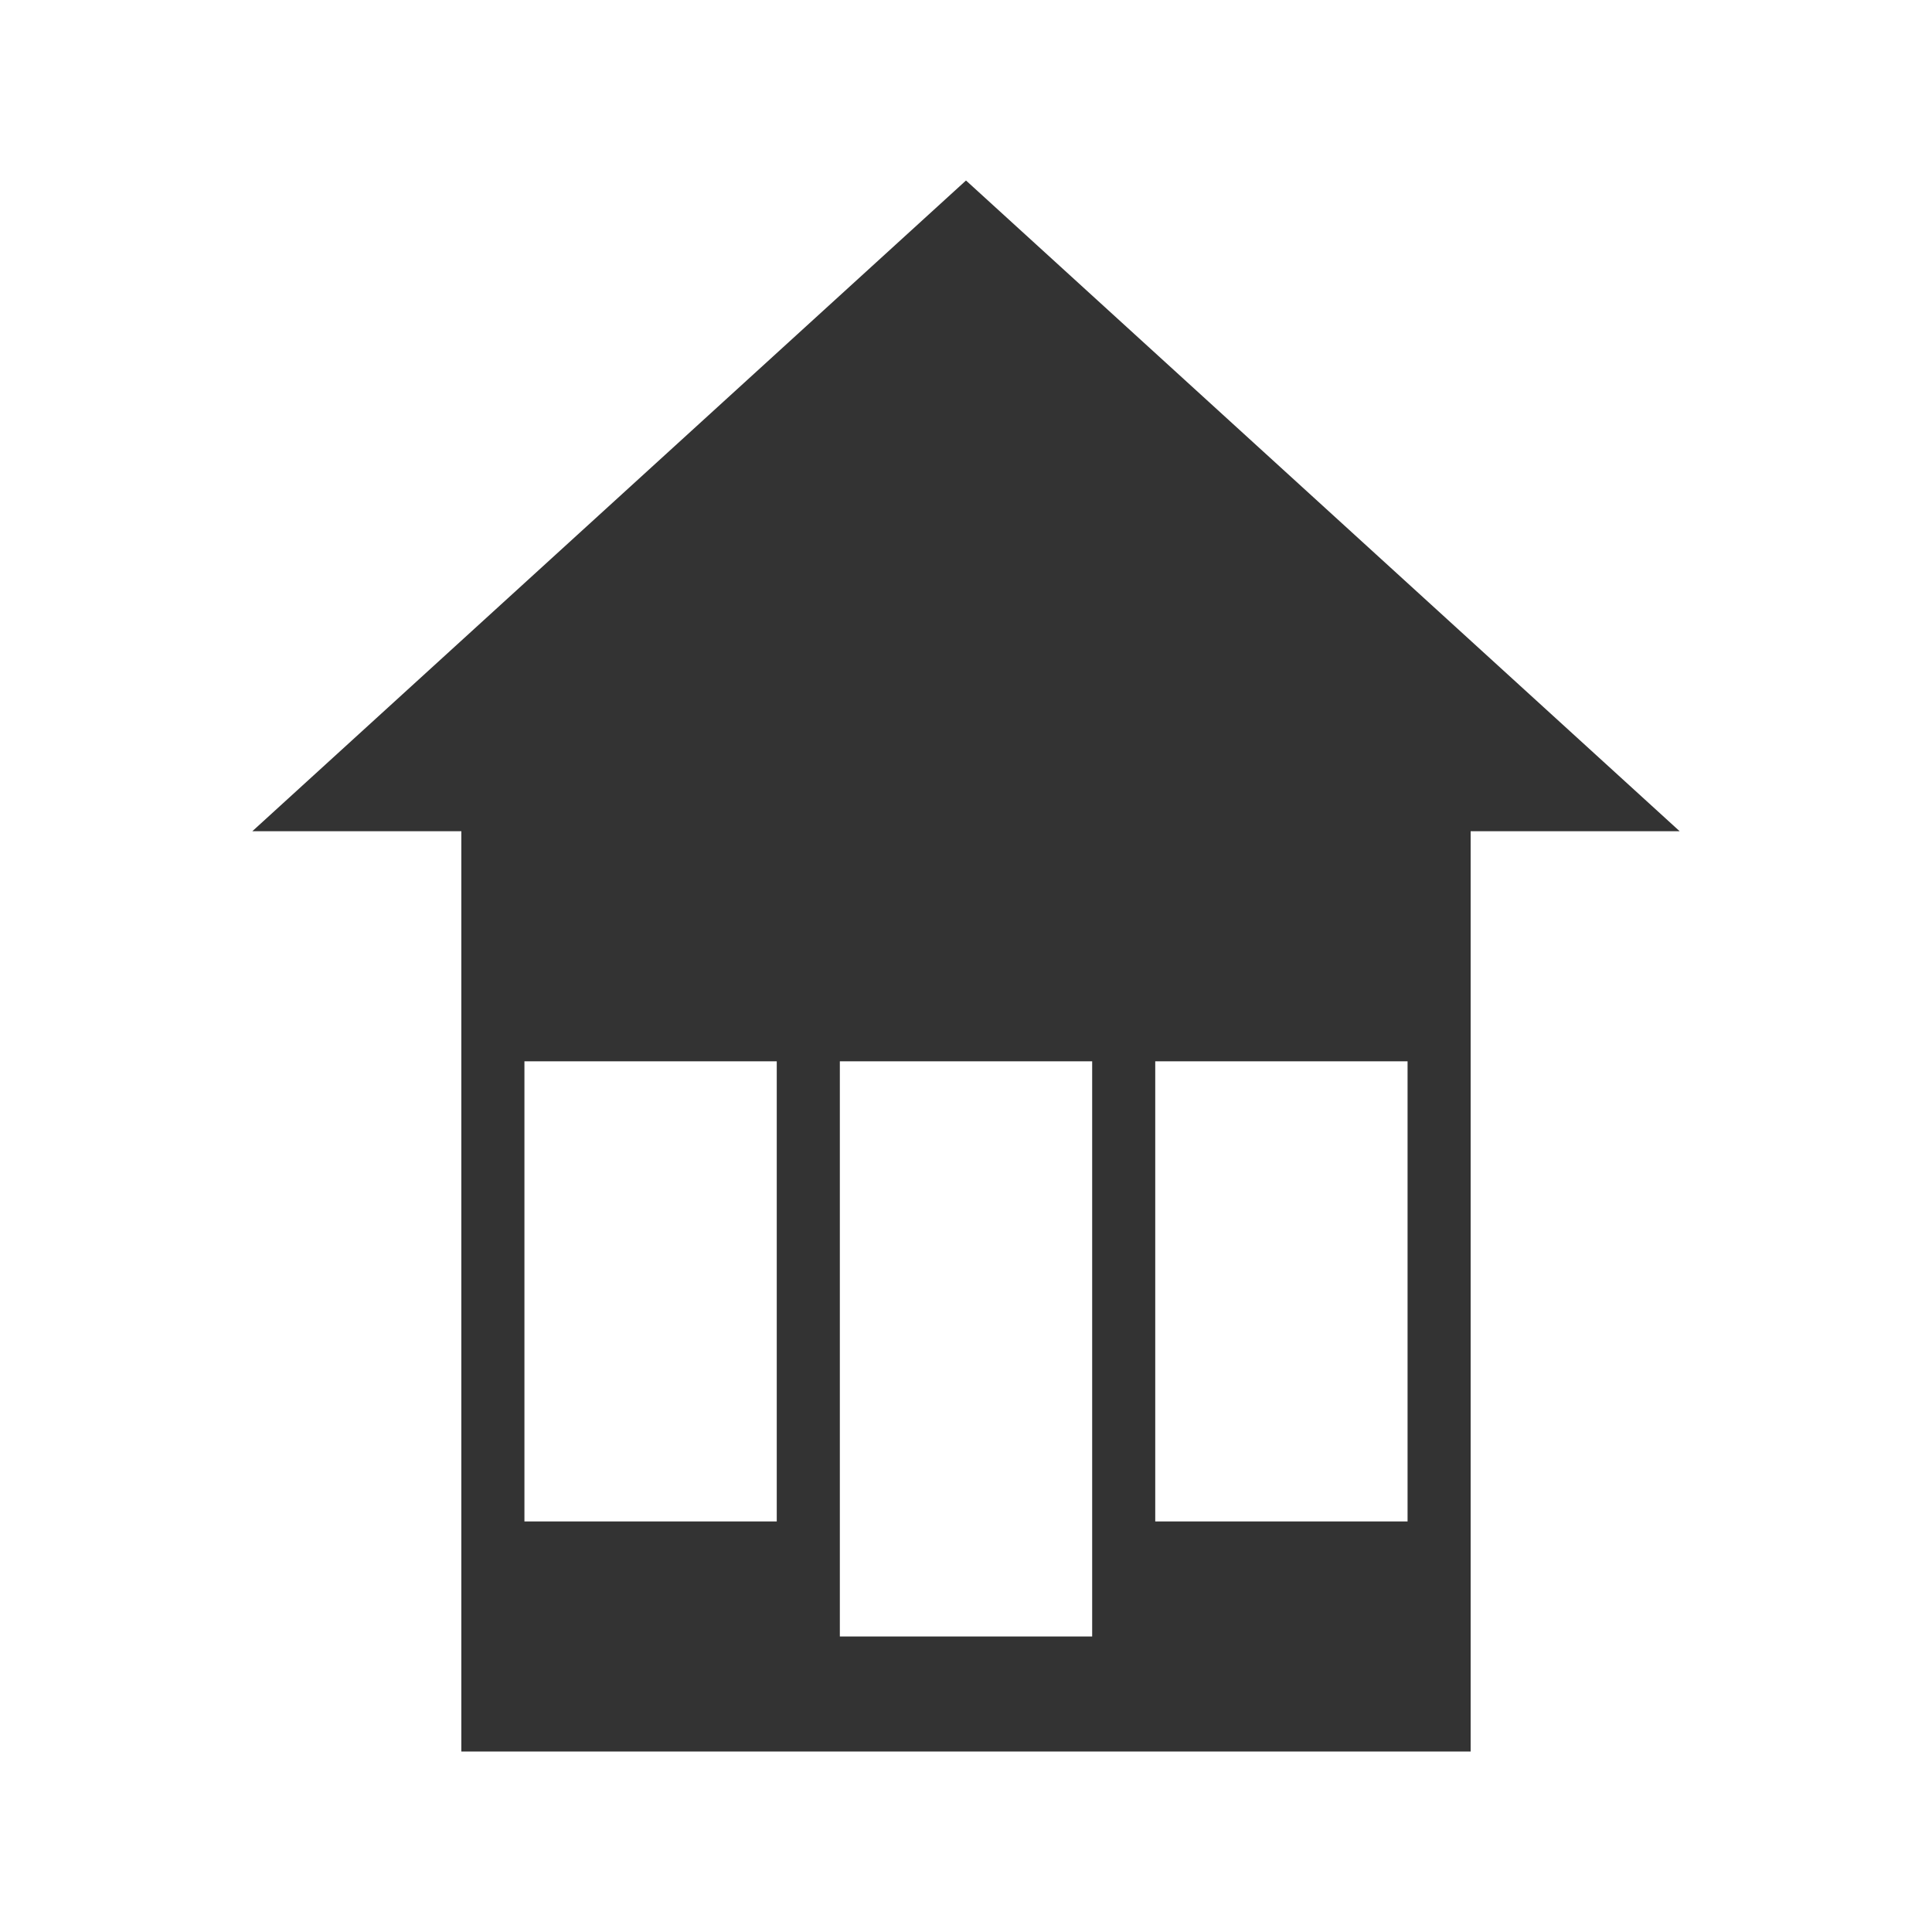 <?xml version="1.0" encoding="UTF-8" standalone="no"?>
<!-- Created with Inkscape (http://www.inkscape.org/) -->

<svg
   width="600"
   height="600"
   viewBox="0 0 158.75 158.75"
   version="1.1"
   id="svg1"
   inkscape:export-filename="verification_cover.svg"
   inkscape:export-xdpi="100"
   inkscape:export-ydpi="100"
   inkscape:version="1.3.2 (1:1.3.2+202311252150+091e20ef0f)"
   sodipodi:docname="cover.svg"
   xml:space="preserve"
   xmlns:inkscape="http://www.inkscape.org/namespaces/inkscape"
   xmlns:sodipodi="http://sodipodi.sourceforge.net/DTD/sodipodi-0.dtd"
   xmlns="http://www.w3.org/2000/svg"
   xmlns:svg="http://www.w3.org/2000/svg"><rect x="0" y="0" width="158.75" height="158.75" fill="#333333" stroke="none"/><sodipodi:namedview
     id="namedview1"
     pagecolor="#ffffff"
     bordercolor="#666666"
     borderopacity="1.0"
     inkscape:showpageshadow="2"
     inkscape:pageopacity="0.0"
     inkscape:pagecheckerboard="0"
     inkscape:deskcolor="#d1d1d1"
     inkscape:document-units="px"
     inkscape:zoom="0.06113981"
     inkscape:cx="-27576.141"
     inkscape:cy="-1112.205"
     inkscape:window-width="1868"
     inkscape:window-height="1016"
     inkscape:window-x="52"
     inkscape:window-y="27"
     inkscape:window-maximized="1"
     inkscape:current-layer="layer1"
     inkscape:export-bgcolor="#ffffff00" /><defs
     id="defs1" /><g
     inkscape:label="Layer 1"
     inkscape:groupmode="layer"
     id="layer1"
     transform="translate(6547.282,533.144)"><path
       id="rect23-7"
       style="fill:#ffffff;stroke-width:0.215"
       d="m -6547.282,-533.144 v 158.75 h 158.75 v -158.75 z m 79.375,14.831 58.642,53.471 h -17.176 v 75.618 h -82.933 v -75.618 h -17.176 z m -36.283,72.375 v 37.809 h 20.733 v -37.809 z m 25.917,0 v 47.262 h 20.733 v -47.262 z m 25.916,0 v 37.809 h 20.733 v -37.809 z" /></g></svg>
